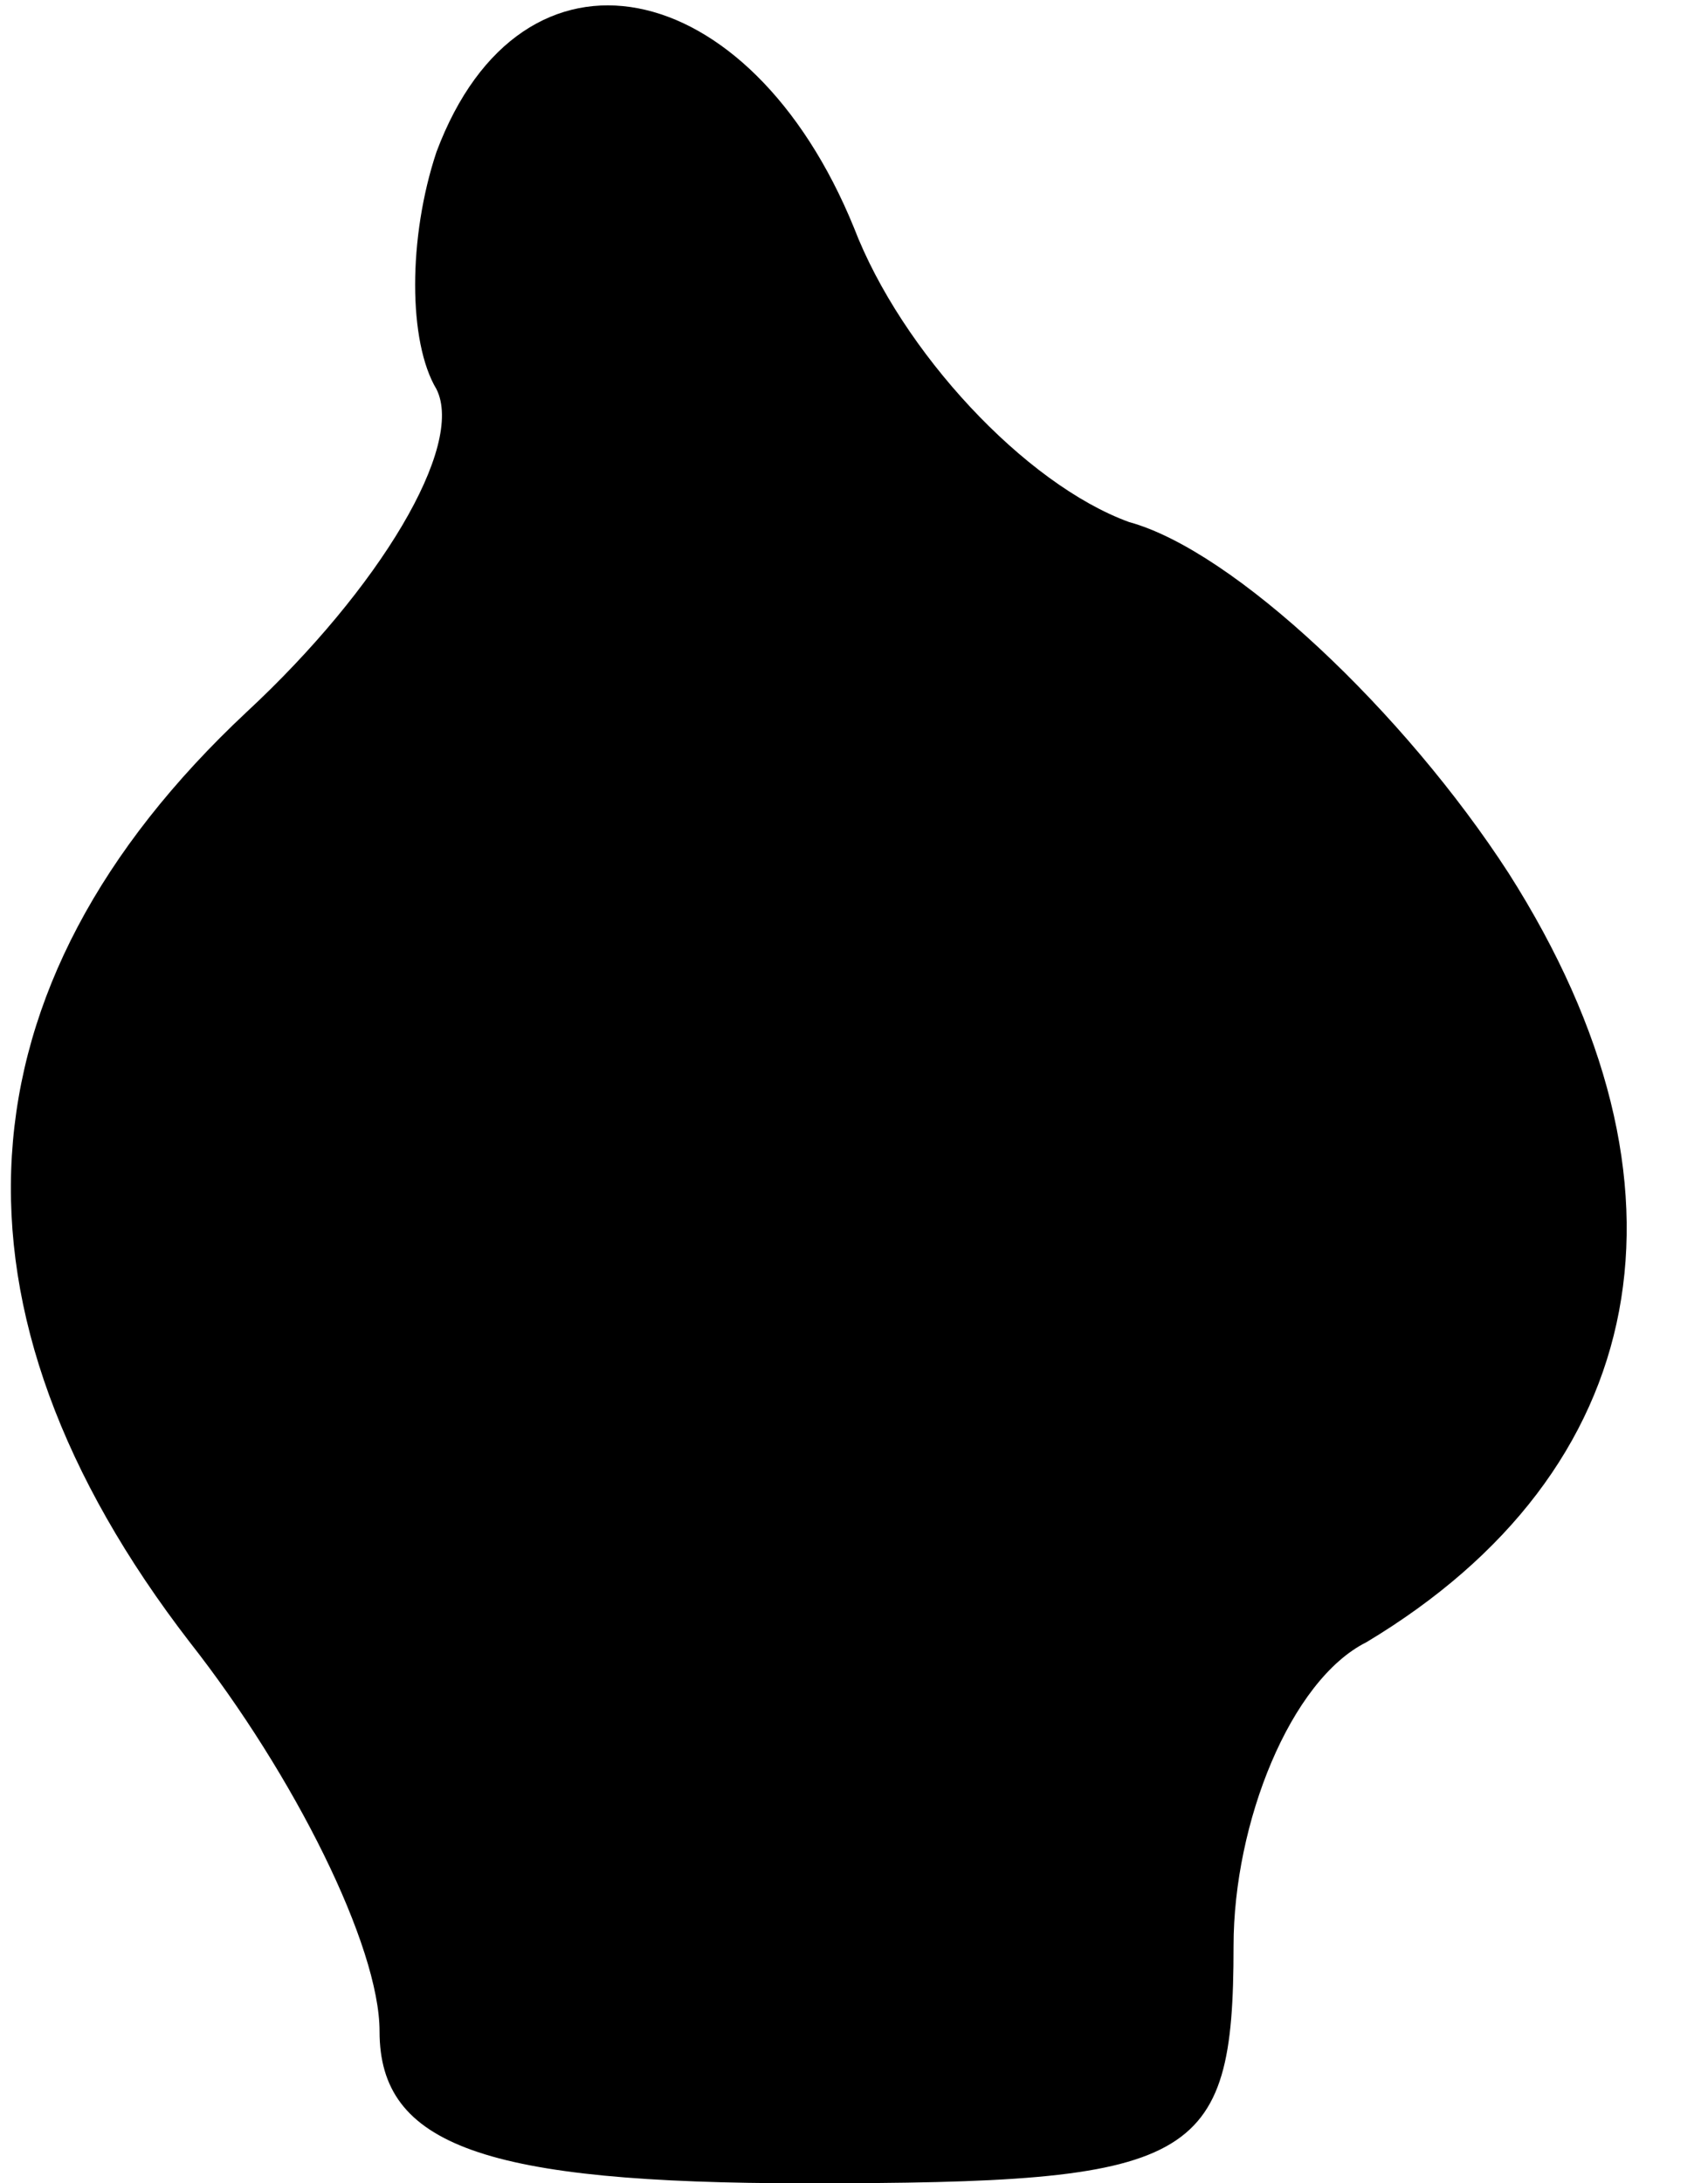 <?xml version="1.0" standalone="no"?>
<!DOCTYPE svg PUBLIC "-//W3C//DTD SVG 20010904//EN"
 "http://www.w3.org/TR/2001/REC-SVG-20010904/DTD/svg10.dtd">
<svg version="1.0" xmlns="http://www.w3.org/2000/svg"
 width="18pt" height="23pt" viewBox="0 0 18 23"
 preserveAspectRatio="xMidYMid meet">
<g transform="translate(0,23) scale(0.1,-0.1)"
fill="#000000" stroke="none">
<path fill="#000000" stroke="none" d="M46 214 c-3 -9 -3 -20 0 -25 3 -6 -6
-21 -20 -34 -31 -29 -33 -63 -6 -98 11 -14 20 -32 20 -41 0 -12 11 -16 45 -16
41 0 45 2 45 25 0 13 6 28 14 32 30 18 36 48 15 81 -11 17 -29 34 -40 37 -11
4 -24 18 -29 31 -11 27 -35 32 -44 8z"/>
</g>
</svg>
